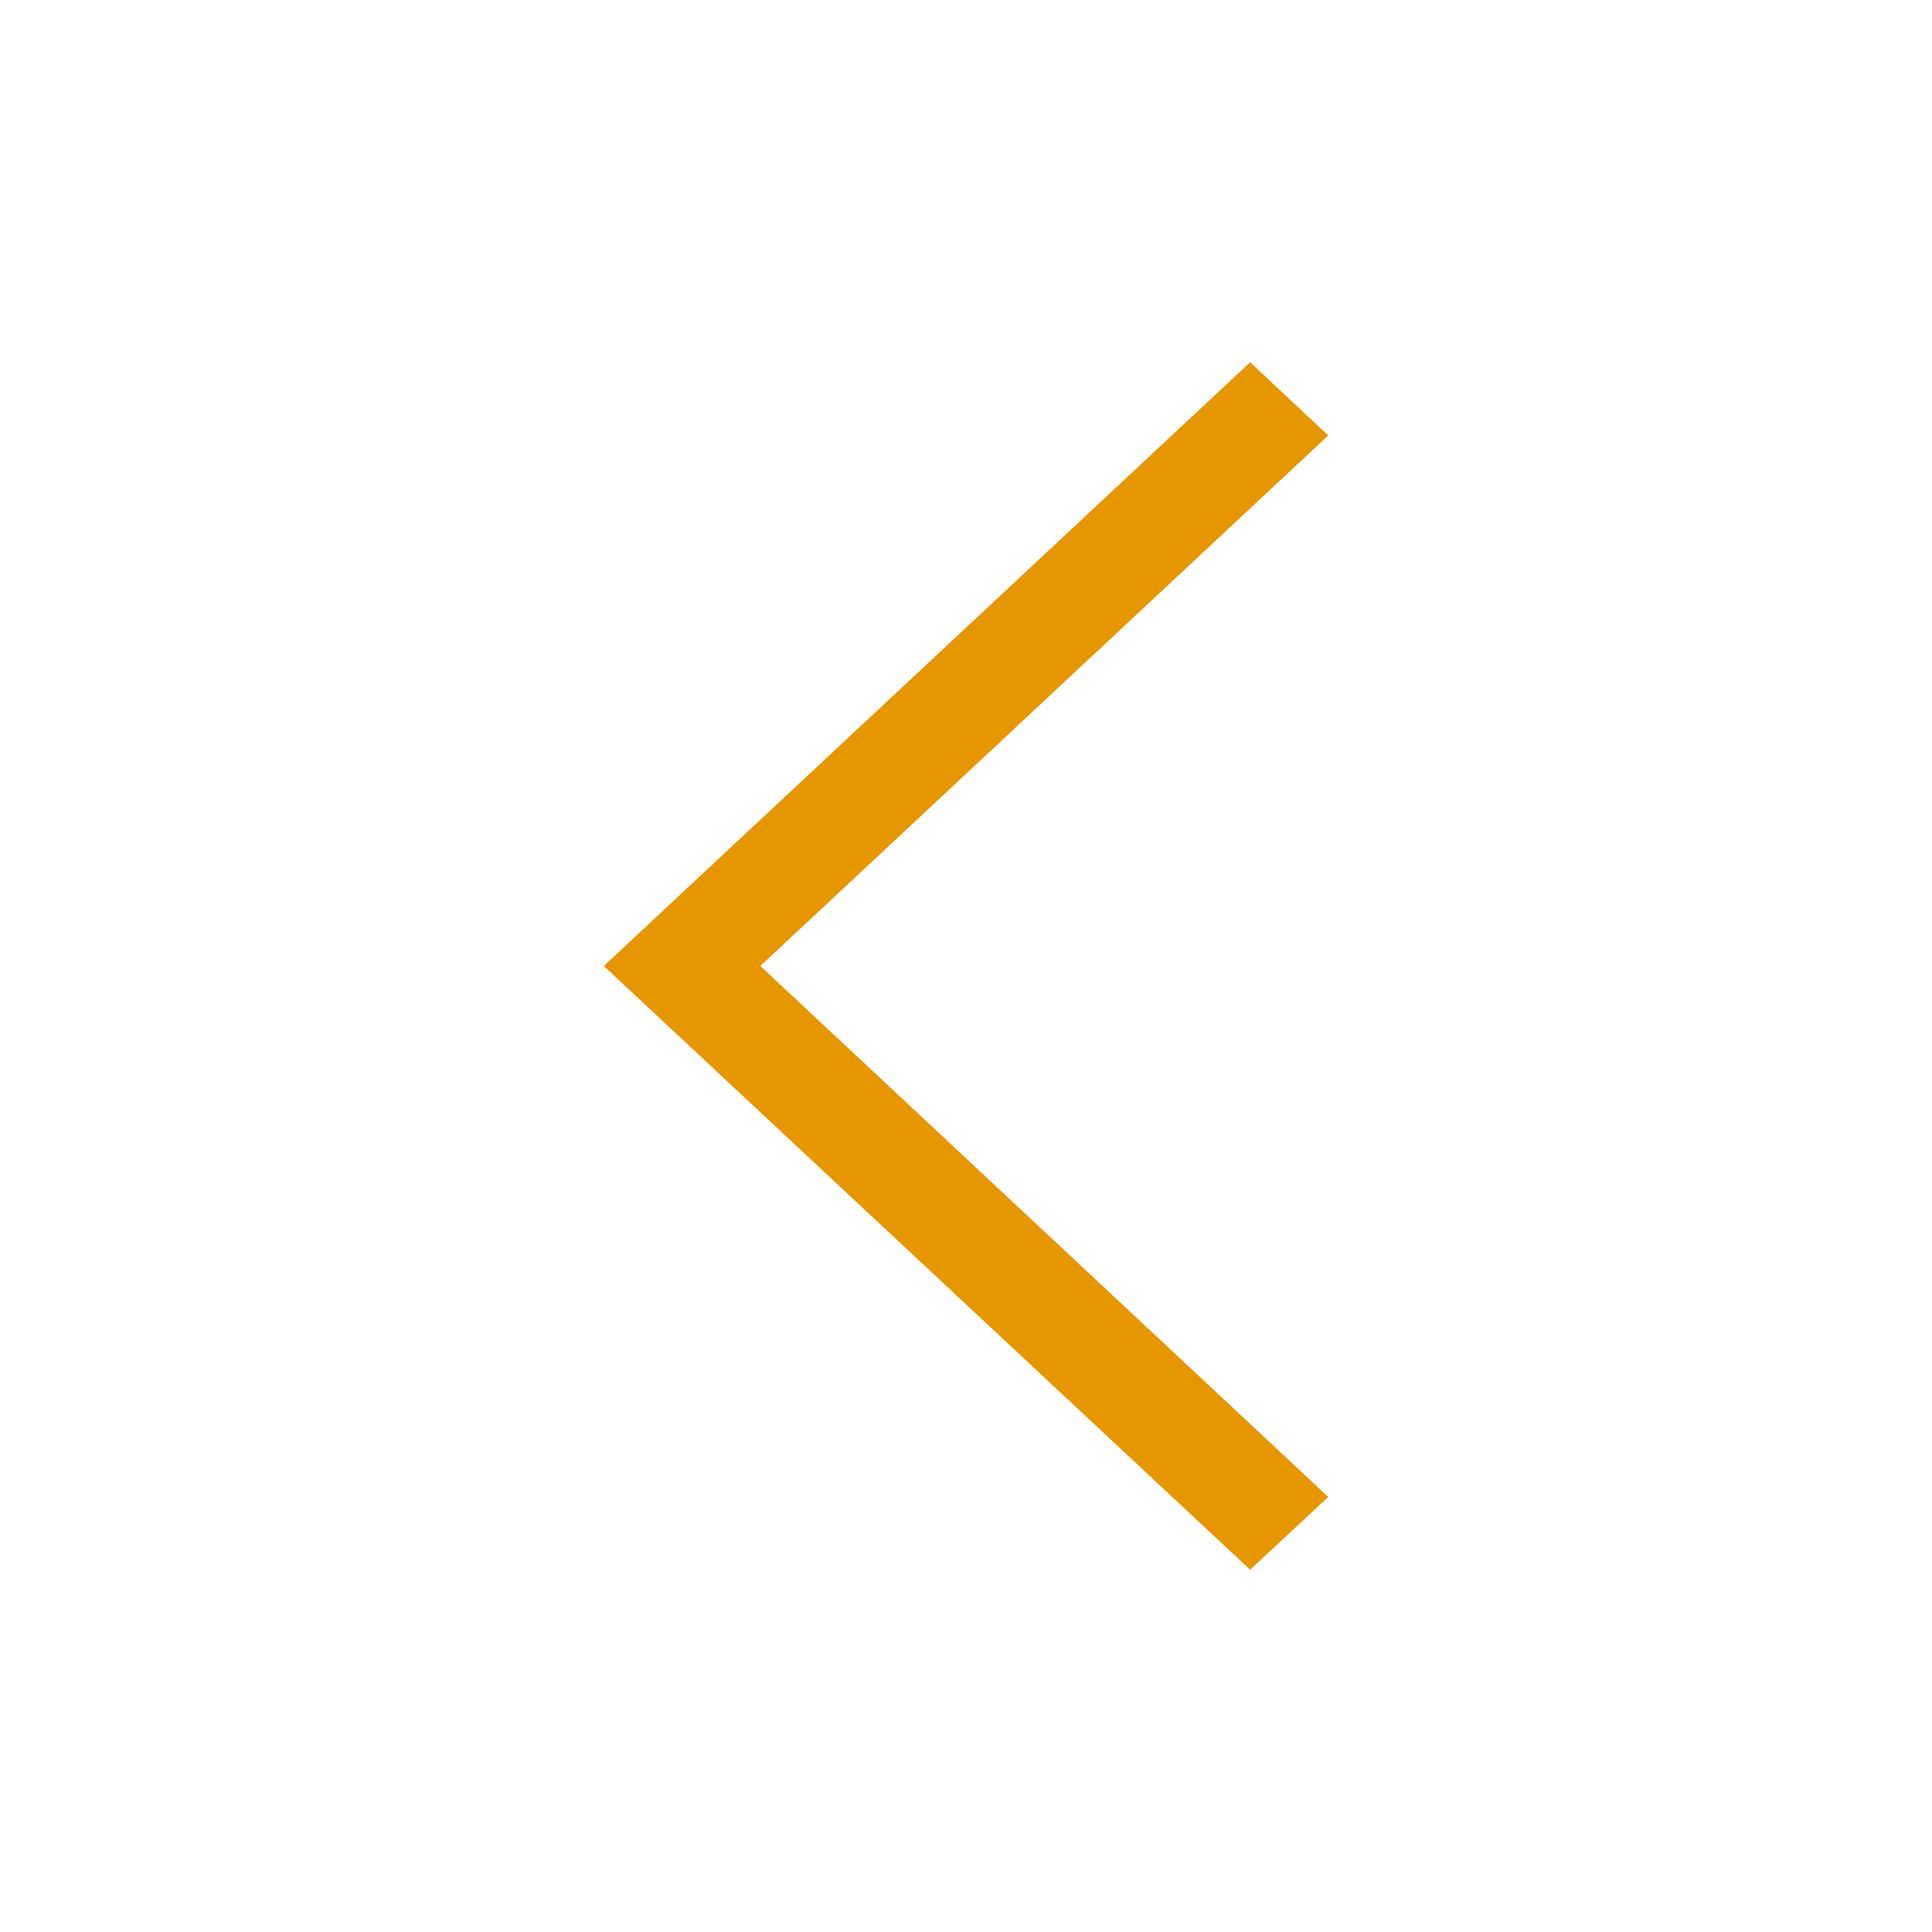 <svg viewBox="0 0 512 512" xml:space="preserve" xmlns="http://www.w3.org/2000/svg" enable-background="new 0 0 512 512"><path d="M352 115.4 331.3 96 160 256l171.3 160 20.7-19.3L201.5 256z" fill="#e69600" class="fill-000000"></path></svg>
